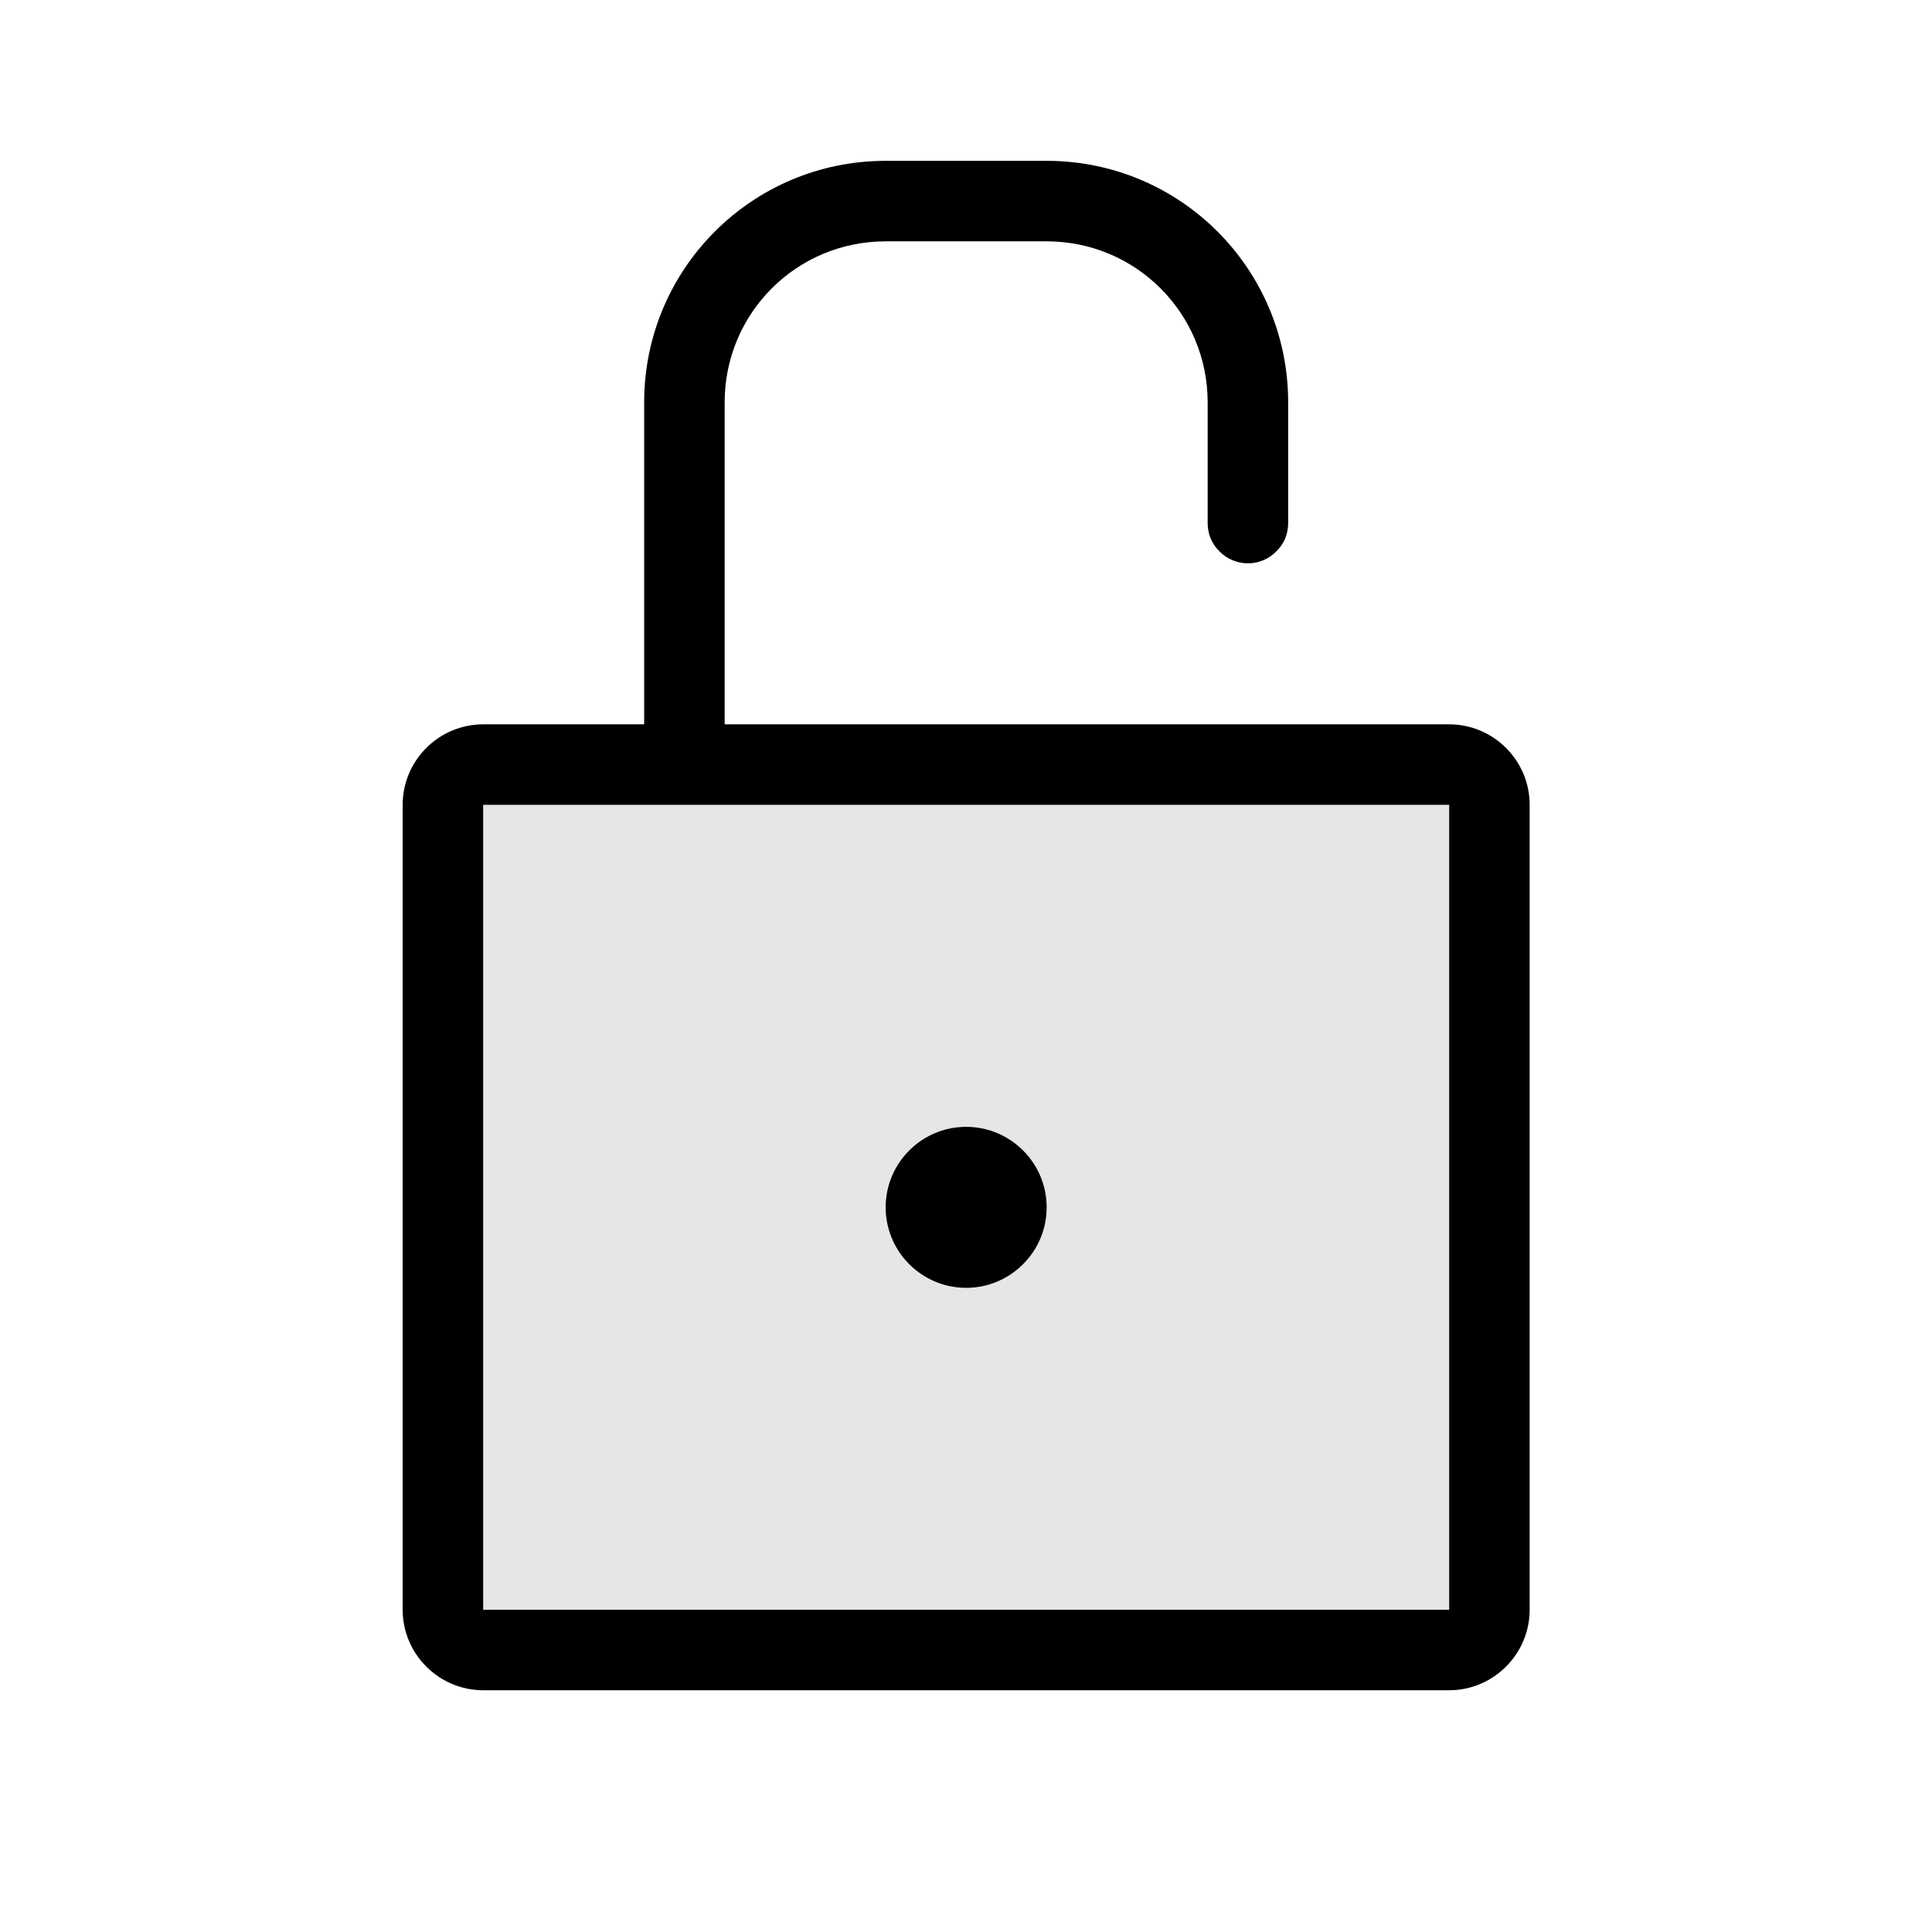 <svg width="24" height="24" viewBox="0 0 24 24" fill="none" xmlns="http://www.w3.org/2000/svg">
<path fill-rule="evenodd" clip-rule="evenodd" d="M19.002 19.997C19.002 20.547 18.552 20.997 18.002 20.997C15.422 20.997 8.582 20.997 6.002 20.997C5.452 20.997 5.002 20.547 5.002 19.997C5.002 17.738 5.002 12.258 5.002 9.998C5.002 9.446 5.452 8.998 6.002 8.998C6.872 8.998 8.002 8.998 8.002 8.998C8.002 8.998 8.002 6.898 8.002 4.998C8.002 3.341 9.342 1.998 11.002 1.998C11.652 1.998 12.352 1.998 13.002 1.998C14.662 1.998 16.002 3.341 16.002 4.998C16.002 5.58 16.002 6.125 16.002 6.498C16.002 6.631 15.952 6.758 15.852 6.852C15.762 6.945 15.632 6.998 15.502 6.998C15.372 6.998 15.242 6.945 15.152 6.852C15.052 6.758 15.002 6.631 15.002 6.498C15.002 6.114 15.002 5.556 15.002 4.998C15.002 3.893 14.112 2.998 13.002 2.998C12.362 2.998 11.642 2.998 11.002 2.998C9.892 2.998 9.002 3.893 9.002 4.998C9.002 6.743 9.002 8.998 9.002 8.998C9.002 8.998 15.472 8.998 18.002 8.998C18.552 8.998 19.002 9.446 19.002 9.998C19.002 12.258 19.002 17.738 19.002 19.997ZM18.002 9.998H6.002V19.997H18.002V9.998ZM11.002 14.998C11.002 14.445 11.452 13.998 12.002 13.998C12.552 13.998 13.002 14.445 13.002 14.998C13.002 15.55 12.552 15.998 12.002 15.998C11.452 15.998 11.002 15.55 11.002 14.998Z" fill="black"/>
<rect x="6" y="10" width="12" height="10" fill="black" fill-opacity="0.1"/>
</svg>

